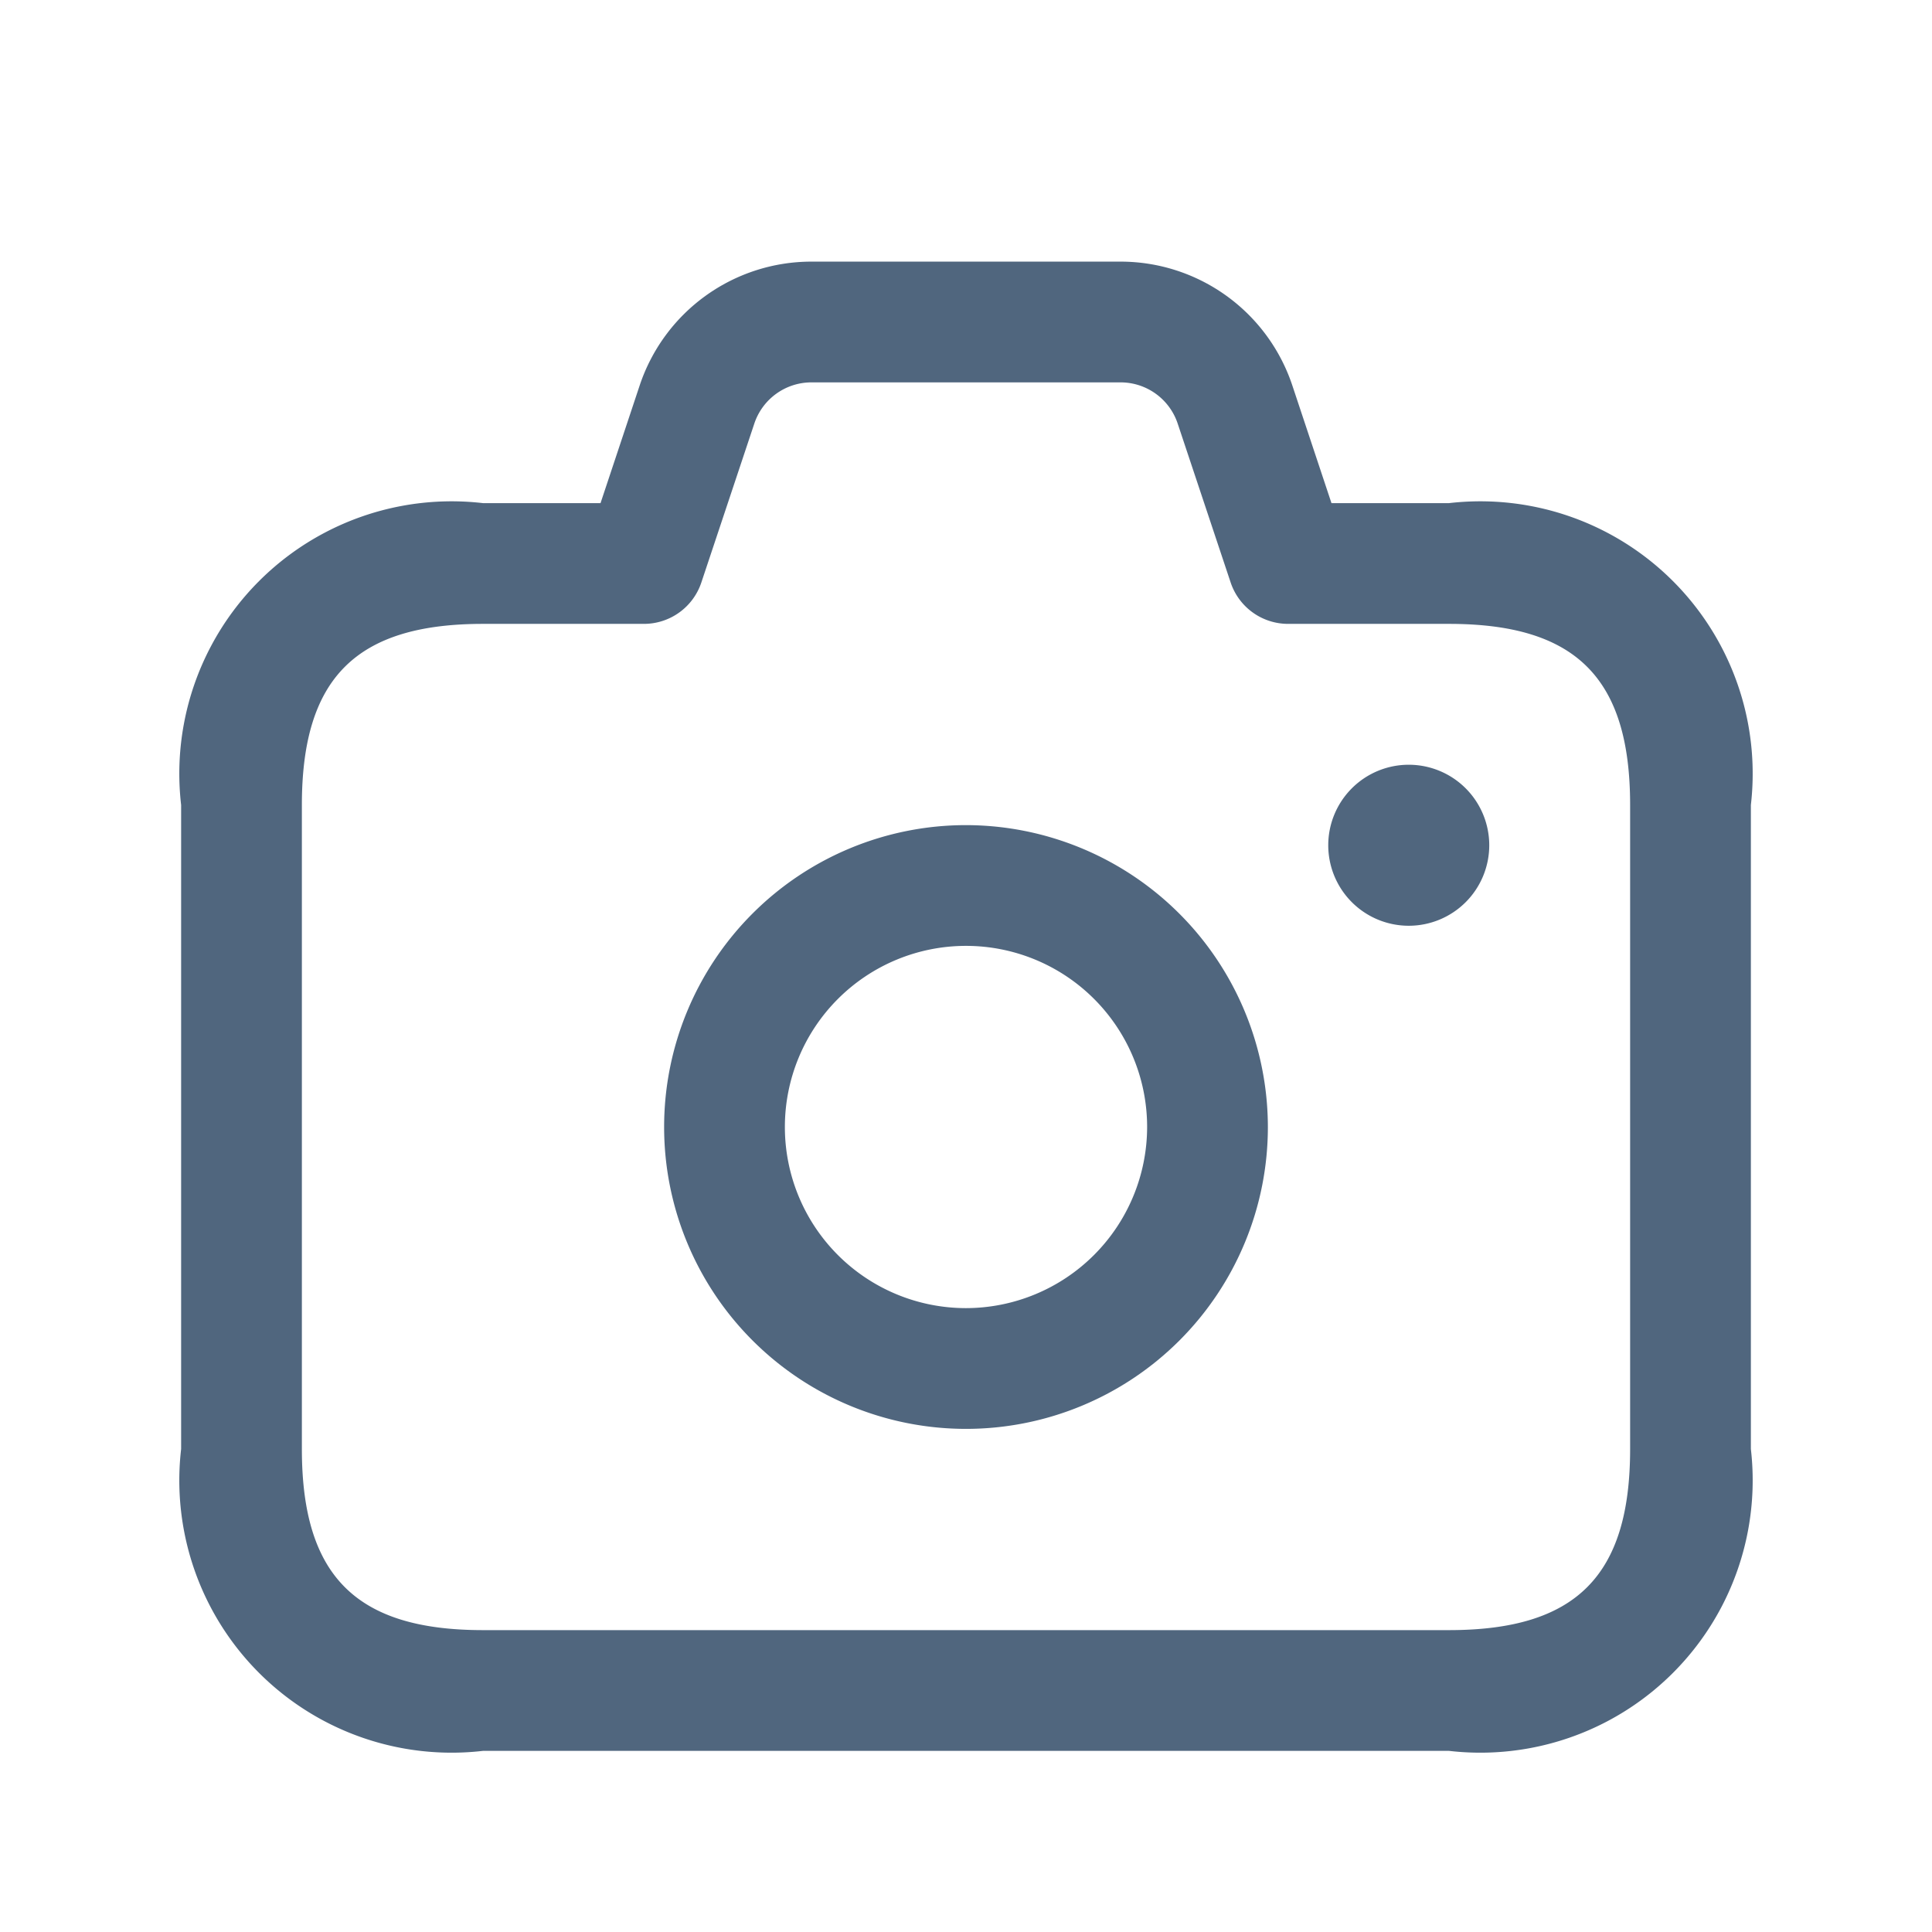 <svg id="Layer" xmlns="http://www.w3.org/2000/svg" viewBox="0 0 24 24">
  <defs>
    <style>.cls-1{fill:#50667e;}</style>
  </defs>
  <path id="camera" class="cls-1"
        d="M18,6.25H16.54l-.486-1.461A2.249,2.249,0,0,0,13.919,3.25H10.081A2.249,2.249,0,0,0,7.946,4.789L7.46,6.25H6A3.383,3.383,0,0,0,2.25,10v8A3.383,3.383,0,0,0,6,21.75H18A3.383,3.383,0,0,0,21.75,18V10A3.383,3.383,0,0,0,18,6.25ZM20.25,18c0,1.577-.673,2.25-2.25,2.25H6c-1.577,0-2.25-.673-2.25-2.25V10c0-1.577.673-2.25,2.25-2.25H8a.752.752,0,0,0,.712-.513L9.37,5.263a.748.748,0,0,1,.711-.513h3.838a.748.748,0,0,1,.711.513l.658,1.974A.752.752,0,0,0,16,7.75h2c1.577,0,2.25.673,2.25,2.25ZM12,10.25A3.75,3.75,0,1,0,15.75,14,3.755,3.755,0,0,0,12,10.25Zm0,6A2.25,2.25,0,1,1,14.25,14,2.253,2.253,0,0,1,12,16.25Zm6.5-5.75a1,1,0,1,1-1-1A1,1,0,0,1,18.5,10.5Z"/>
</svg>